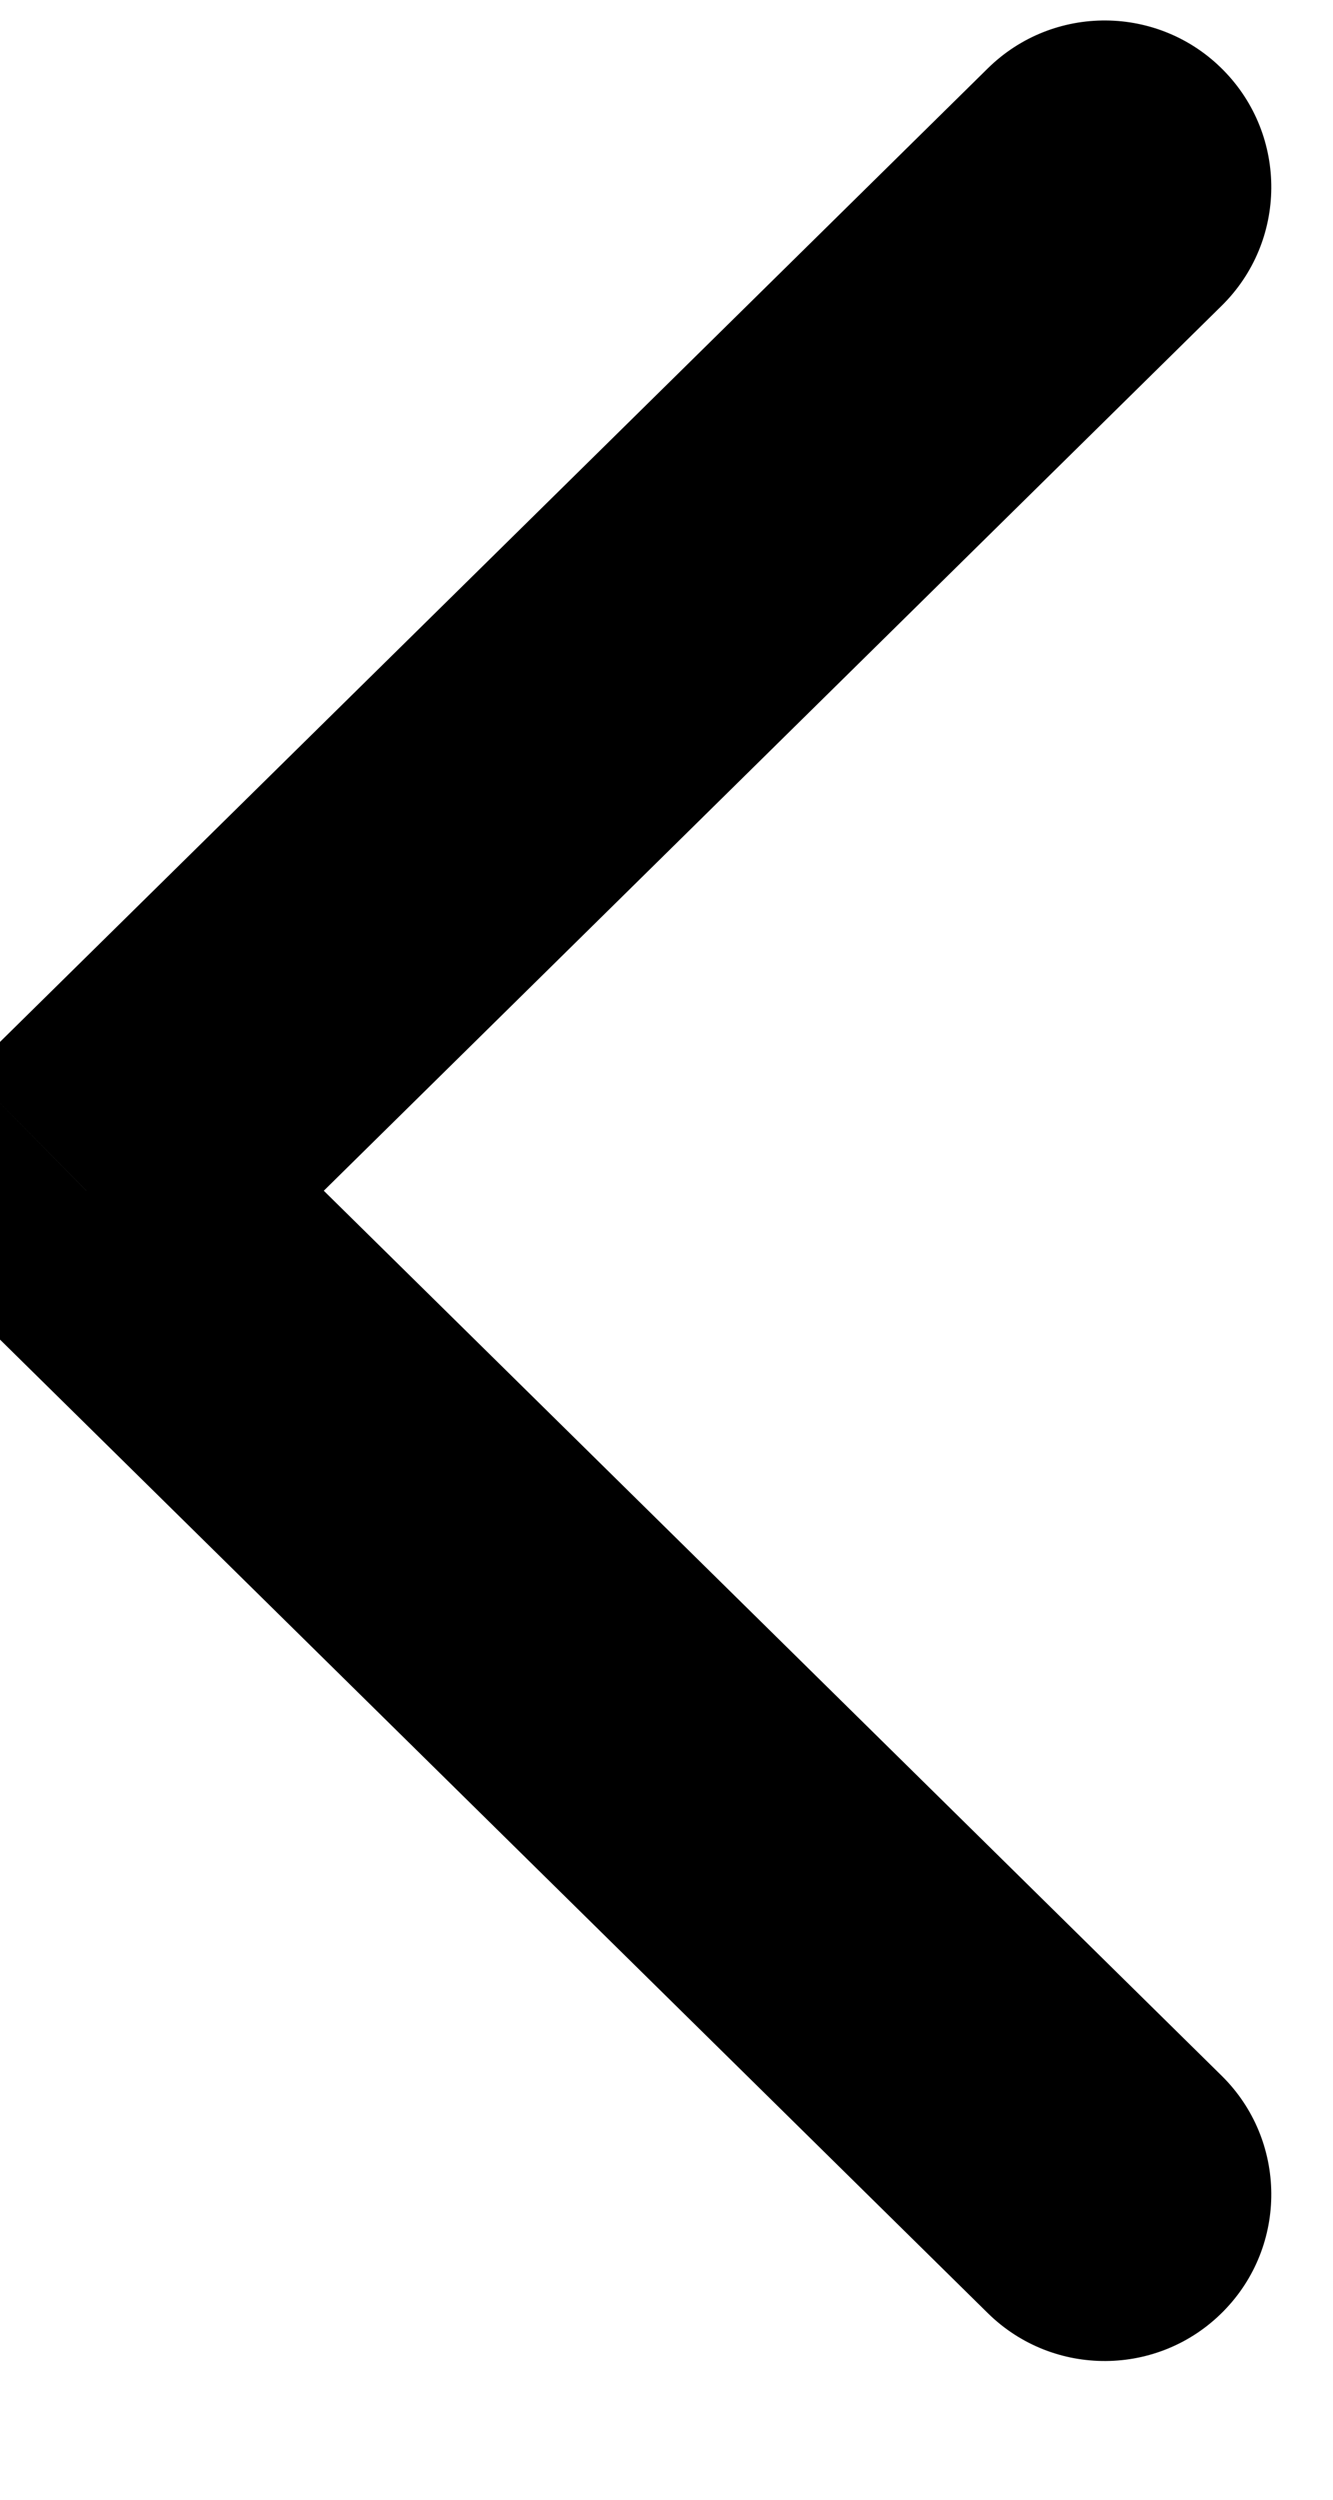 <svg width="16" height="30" viewBox="0 0 16 30" fill="none" xmlns="http://www.w3.org/2000/svg" xmlns:xlink="http://www.w3.org/1999/xlink">
<path d="M11.856,27.76C12.642,28.535 13.909,28.526 14.684,27.739C15.459,26.953 15.45,25.686 14.663,24.911L11.856,27.76ZM1.037,14.291L-0.367,12.866C-0.748,13.242 -0.963,13.755 -0.963,14.291C-0.963,14.826 -0.748,15.339 -0.367,15.715L1.037,14.291ZM14.663,3.67C15.45,2.895 15.459,1.629 14.684,0.842C13.909,0.055 12.642,0.046 11.856,0.821L14.663,3.67ZM14.663,24.911L2.441,12.866L-0.367,15.715L11.856,27.76L14.663,24.911ZM2.441,15.715L14.663,3.67L11.856,0.821L-0.367,12.866L2.441,15.715Z" fill="#000000"/>
</svg>
